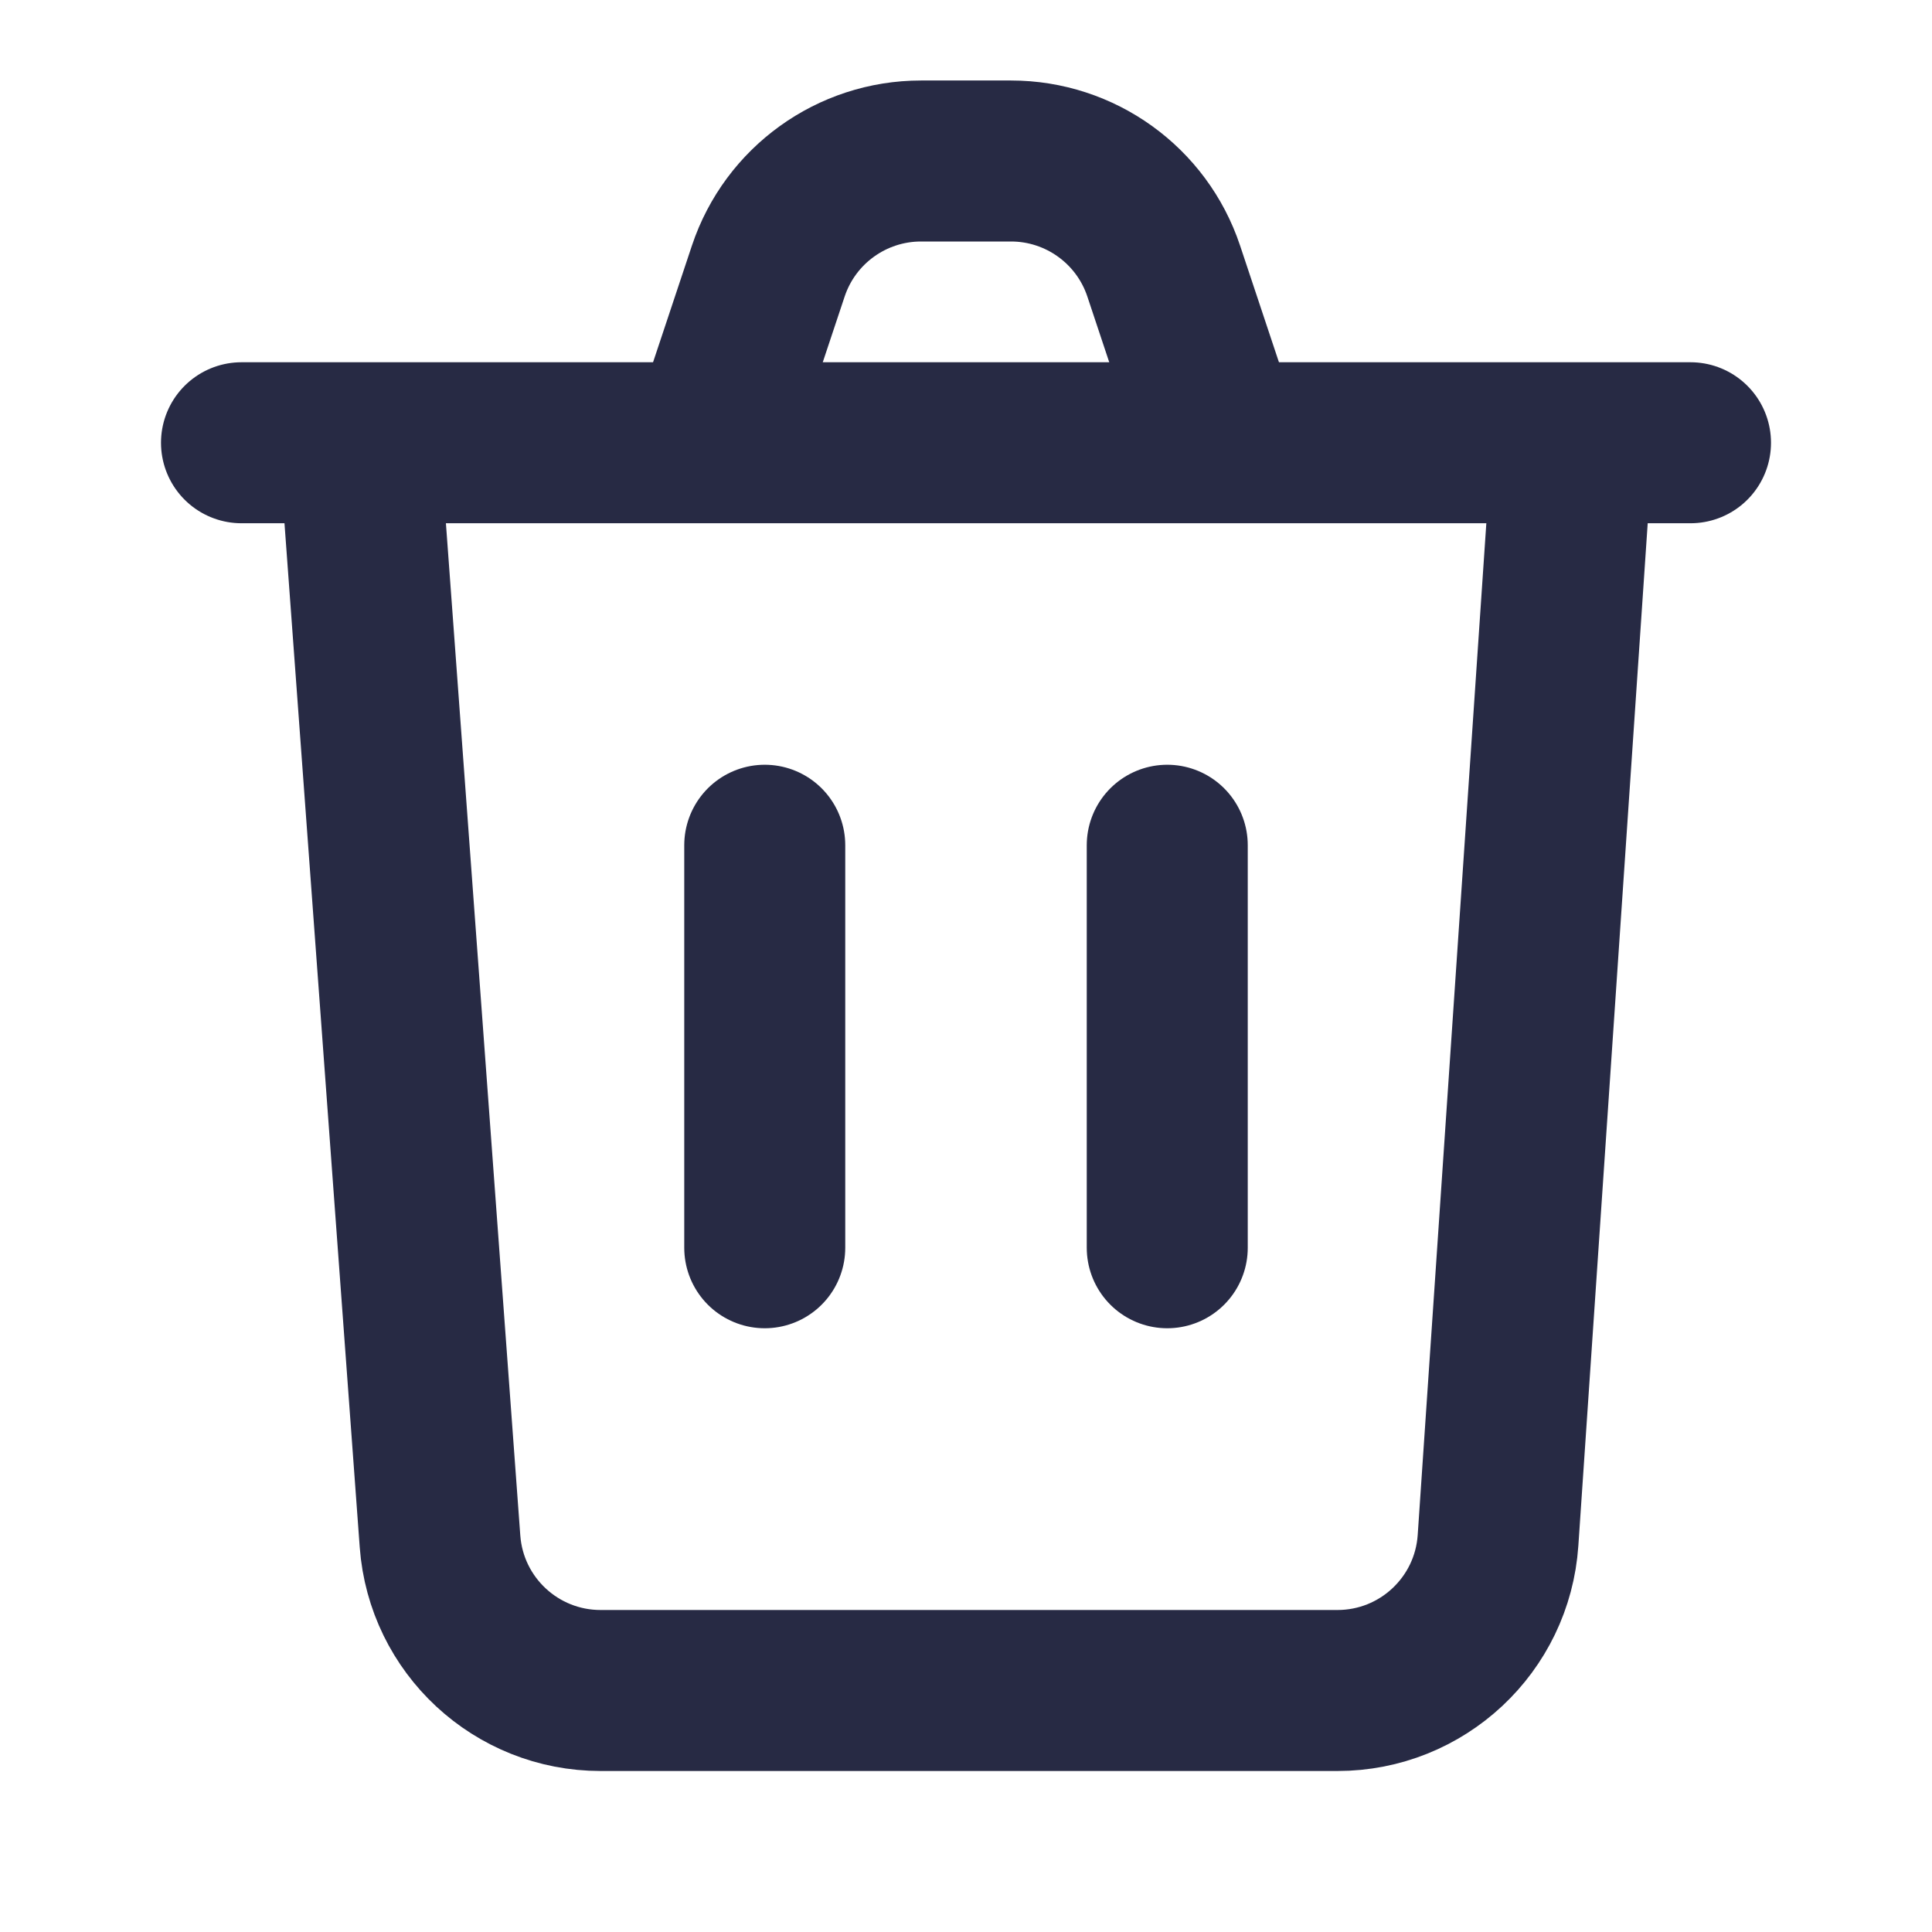 <svg width="24" height="24" viewBox="0 0 24 24" fill="none" xmlns="http://www.w3.org/2000/svg">
<path d="M19.5 6L18.609 19.135C18.538 20.185 17.666 21 16.614 21H7.461C6.413 21 5.543 20.192 5.466 19.147L4.5 6.002" stroke="#272A44" stroke-width="2" stroke-miterlimit="10" stroke-linecap="round"/>
<path d="M21 5.5H3" stroke="#272A44" stroke-width="2" stroke-miterlimit="10" stroke-linecap="round"/>
<path d="M9 5L9.544 3.367C9.816 2.551 10.581 2 11.441 2L12.559 2C13.419 2 14.184 2.551 14.456 3.367L15 5" stroke="#272A44" stroke-width="2" stroke-miterlimit="10" stroke-linecap="round"/>
<path d="M9.5 10.5V15.5" stroke="#272A44" stroke-width="2" stroke-miterlimit="10" stroke-linecap="round"/>
<path d="M14.5 10.5V15.5" stroke="#272A44" stroke-width="2" stroke-miterlimit="10" stroke-linecap="round"/>
</svg>
